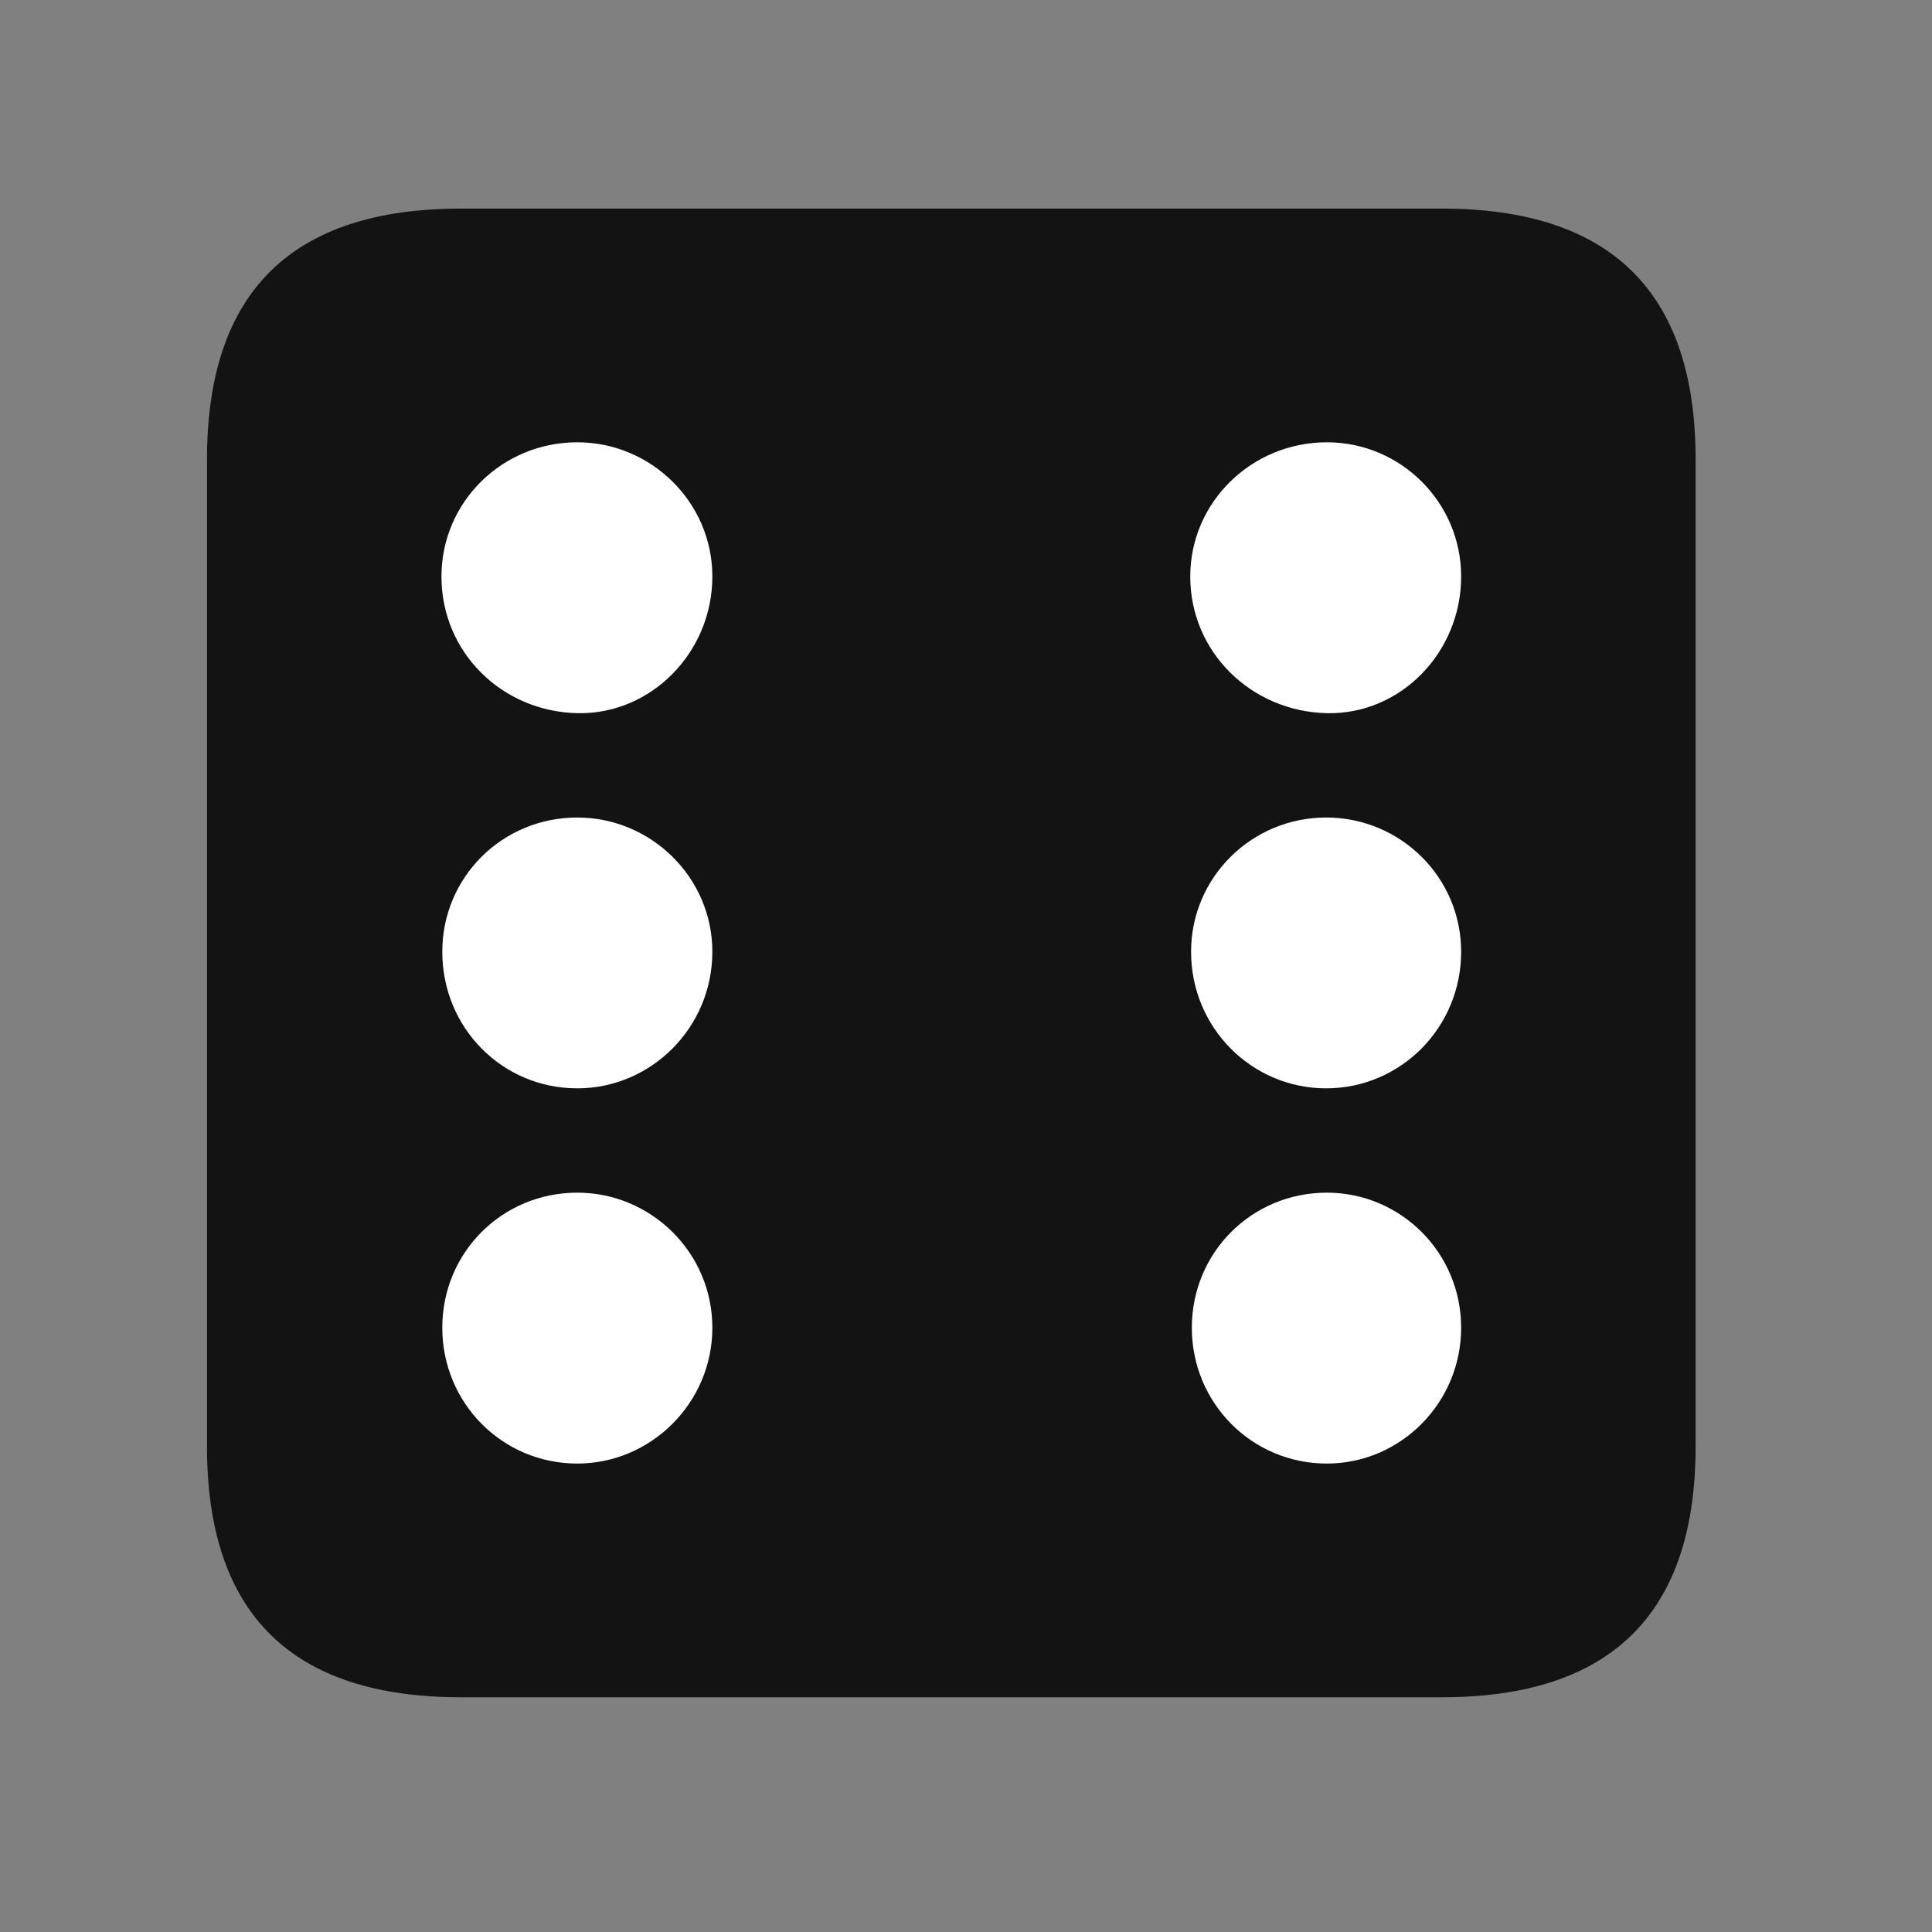 <svg width="28" height="28" viewBox="0 0 28 28" fill="none" xmlns="http://www.w3.org/2000/svg">
<rect x="0" y="0" width="28" height="28" fill="#808080" stroke="none"/>
<g clip-path="url(#clip0_2124_88805)">
<path d="M6.68 24.598H20.895C23.355 24.598 24.574 23.379 24.574 20.965V6.656C24.574 4.242 23.355 3.023 20.895 3.023H6.68C4.23 3.023 3 4.23 3 6.656V20.965C3 23.391 4.23 24.598 6.68 24.598Z" fill="black" fill-opacity="0.85"/>
<path d="M8.367 10.336C7.277 10.312 6.398 9.457 6.398 8.355C6.398 7.277 7.277 6.41 8.367 6.41C9.434 6.41 10.324 7.277 10.324 8.355C10.324 9.457 9.434 10.359 8.367 10.336ZM19.23 10.336C18.141 10.312 17.25 9.457 17.25 8.355C17.25 7.277 18.141 6.41 19.23 6.41C20.297 6.41 21.176 7.277 21.176 8.355C21.176 9.457 20.297 10.359 19.23 10.336ZM8.367 15.773C7.277 15.773 6.41 14.895 6.41 13.793C6.41 12.715 7.277 11.848 8.367 11.848C9.434 11.848 10.324 12.715 10.324 13.793C10.324 14.895 9.434 15.773 8.367 15.773ZM19.219 15.773C18.141 15.773 17.262 14.895 17.262 13.793C17.262 12.715 18.141 11.848 19.219 11.848C20.297 11.848 21.176 12.715 21.176 13.793C21.176 14.895 20.297 15.773 19.219 15.773ZM8.367 21.211C7.277 21.211 6.41 20.332 6.41 19.242C6.41 18.152 7.277 17.285 8.367 17.285C9.434 17.285 10.324 18.152 10.324 19.242C10.324 20.332 9.434 21.211 8.367 21.211ZM19.23 21.211C18.141 21.211 17.273 20.332 17.273 19.242C17.273 18.152 18.141 17.285 19.23 17.285C20.297 17.285 21.176 18.152 21.176 19.242C21.176 20.332 20.297 21.211 19.23 21.211Z" fill="white"/>
</g>
<defs>
<clipPath id="clip0_2124_88805">
<rect width="21.574" height="21.598" fill="white" transform="translate(3 3)"/>
</clipPath>
</defs>
</svg>
